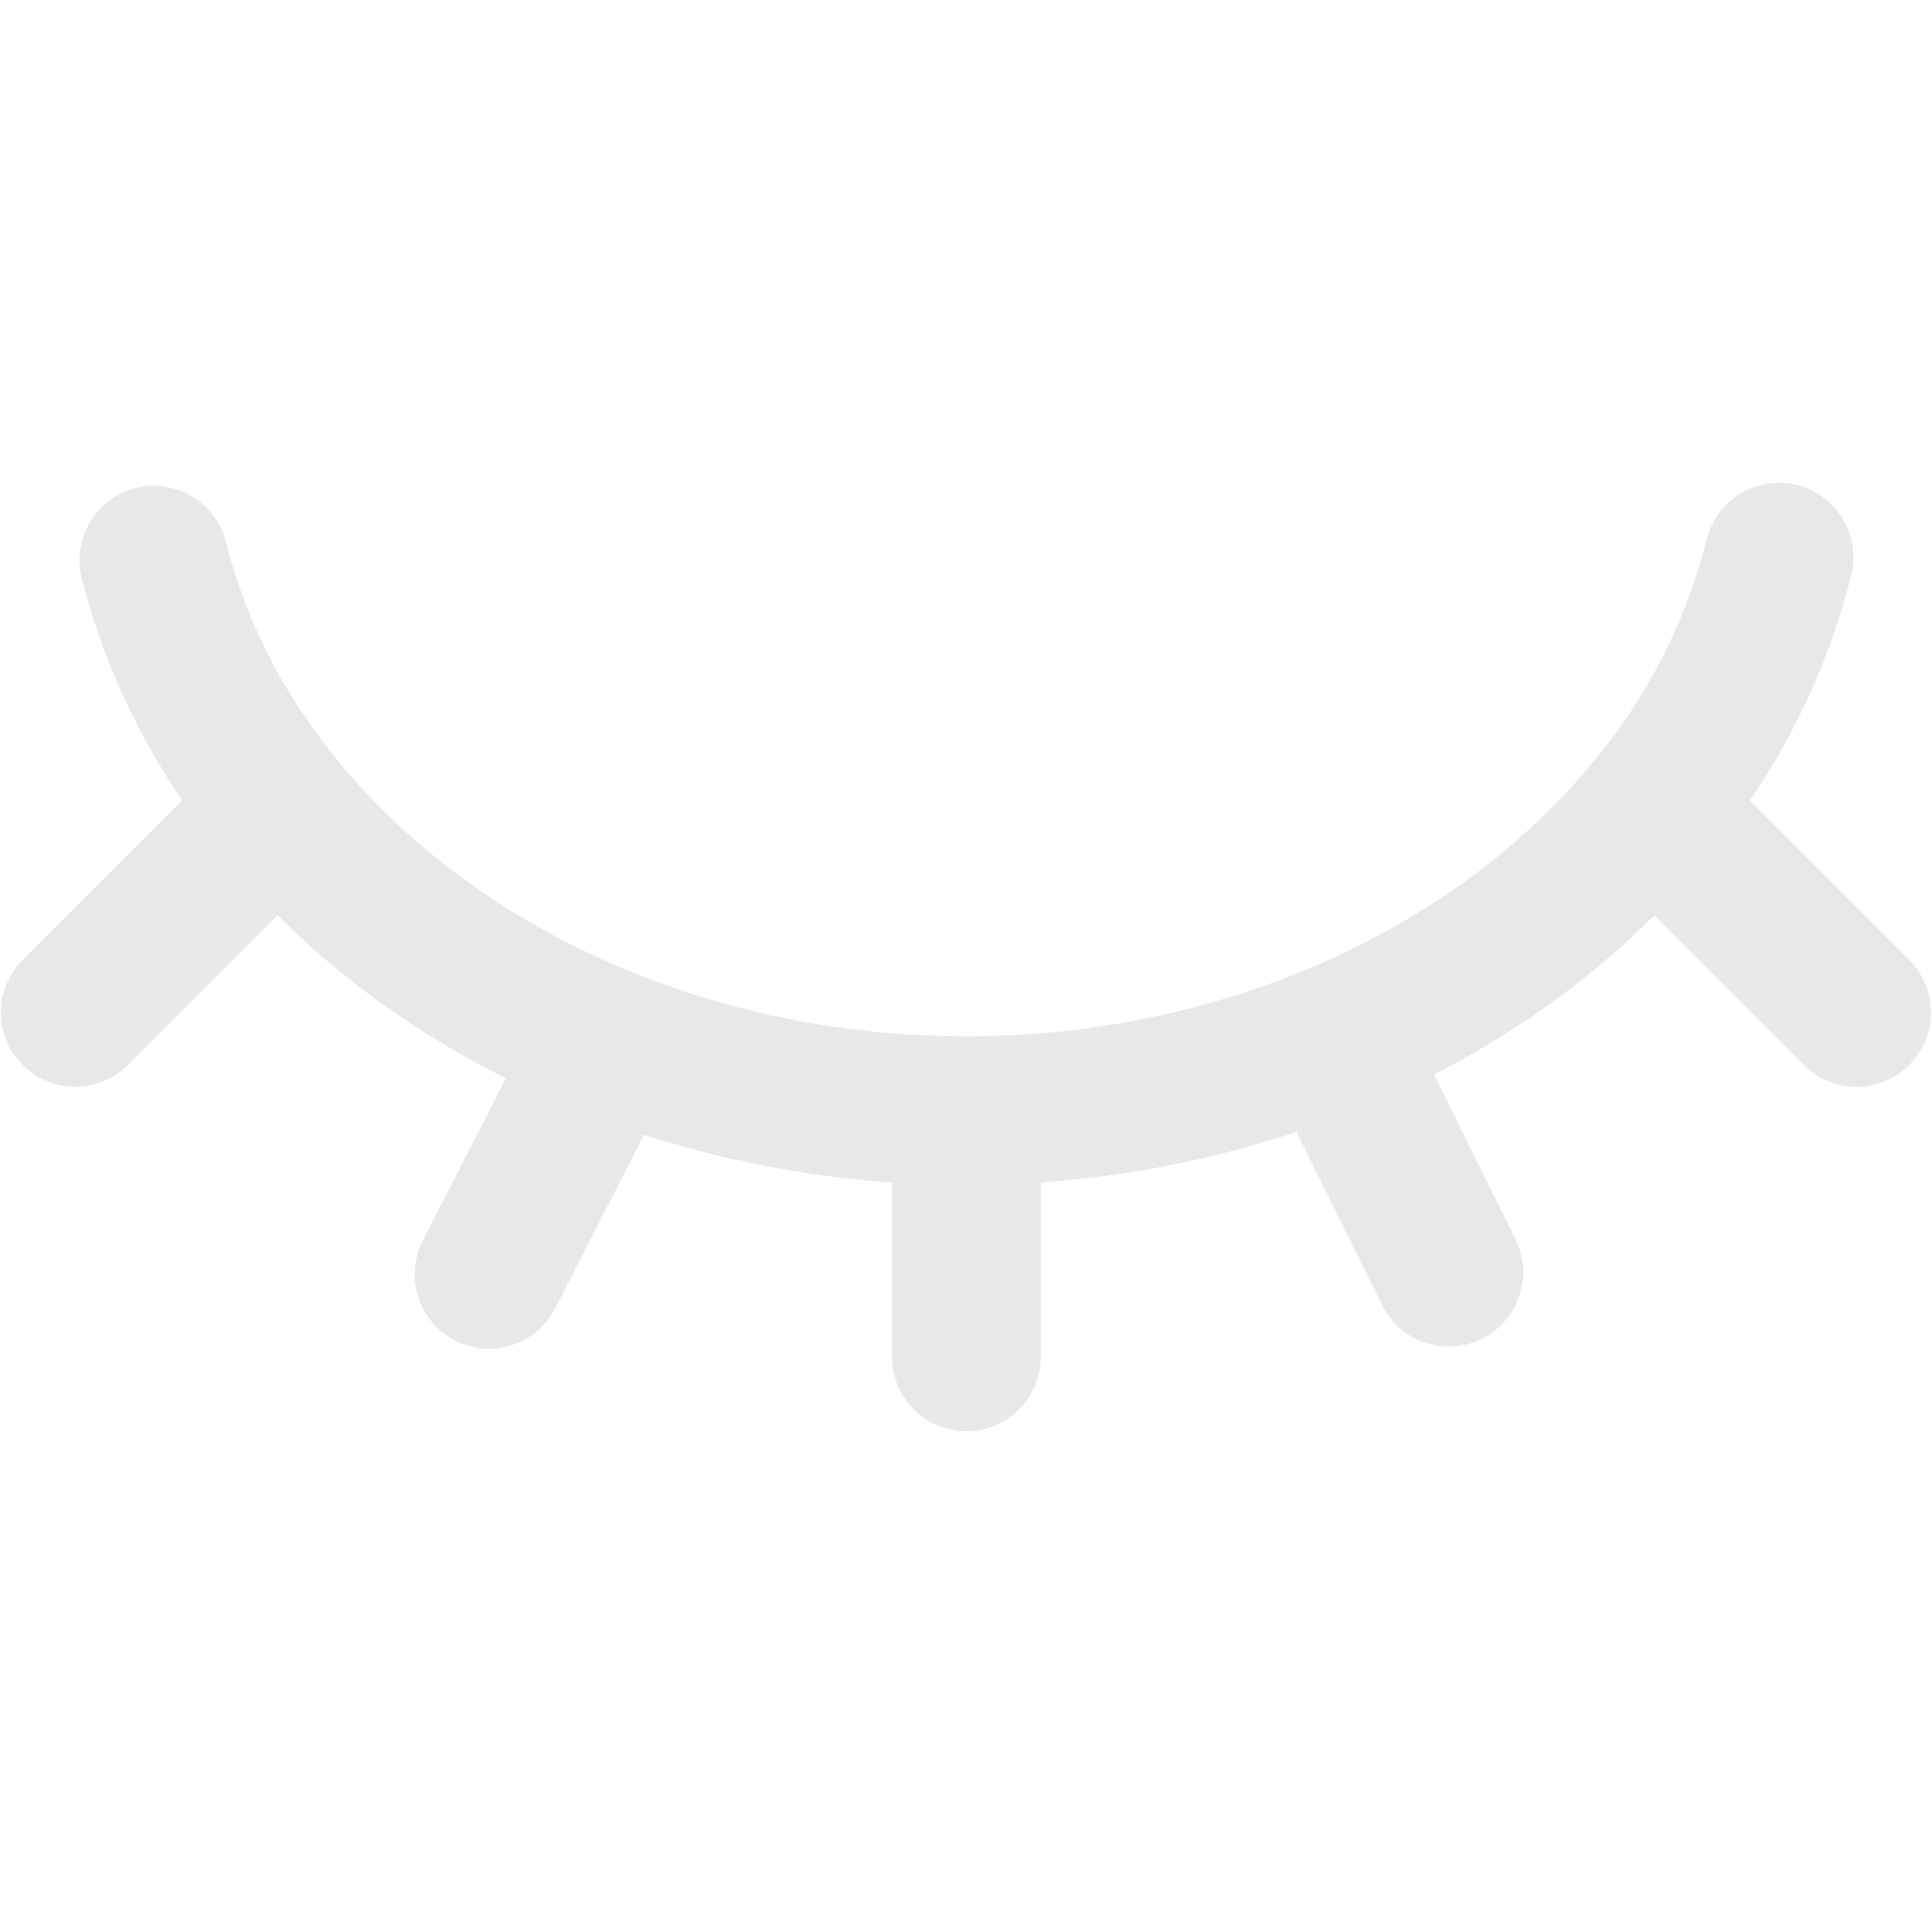 <svg id="Слой_1" data-name="Слой 1" xmlns="http://www.w3.org/2000/svg" viewBox="0 0 300 297.23"><defs><style>.cls-1{fill:#e8e8e8;}</style></defs><title>closed-eye</title><g id="Слой_12" data-name="Слой 12"><path class="cls-1" d="M296.48,149.06,271.72,124.3a108.41,108.41,0,0,0,15.74-35A11.55,11.55,0,1,0,265,83.78a86.82,86.82,0,0,1-16.82,33.59,11.86,11.86,0,0,0-1.25,1.52c-21.36,25.6-57.29,42.05-96.93,42.05-55.44,0-103.76-32.27-114.9-76.74a11.55,11.55,0,0,0-22.41,5.62A108.62,108.62,0,0,0,28.3,124.28L3.52,149.06a11.55,11.55,0,1,0,16.34,16.33l23.25-23.25a133.11,133.11,0,0,0,18.63,15.44,142.67,142.67,0,0,0,16.81,9.88L65.66,192.64a11.55,11.55,0,0,0,20.57,10.52L100,176.22a162,162,0,0,0,38.51,7.41v27.08a11.55,11.55,0,1,0,23.1,0V183.63a162.67,162.67,0,0,0,39.7-7.84l13.35,27a11.55,11.55,0,0,0,20.71-10.23l-12.71-25.7a143.38,143.38,0,0,0,15.85-9.44,132.91,132.91,0,0,0,18.38-15.27l23.23,23.24a11.55,11.55,0,1,0,16.34-16.33Z"/></g></svg>